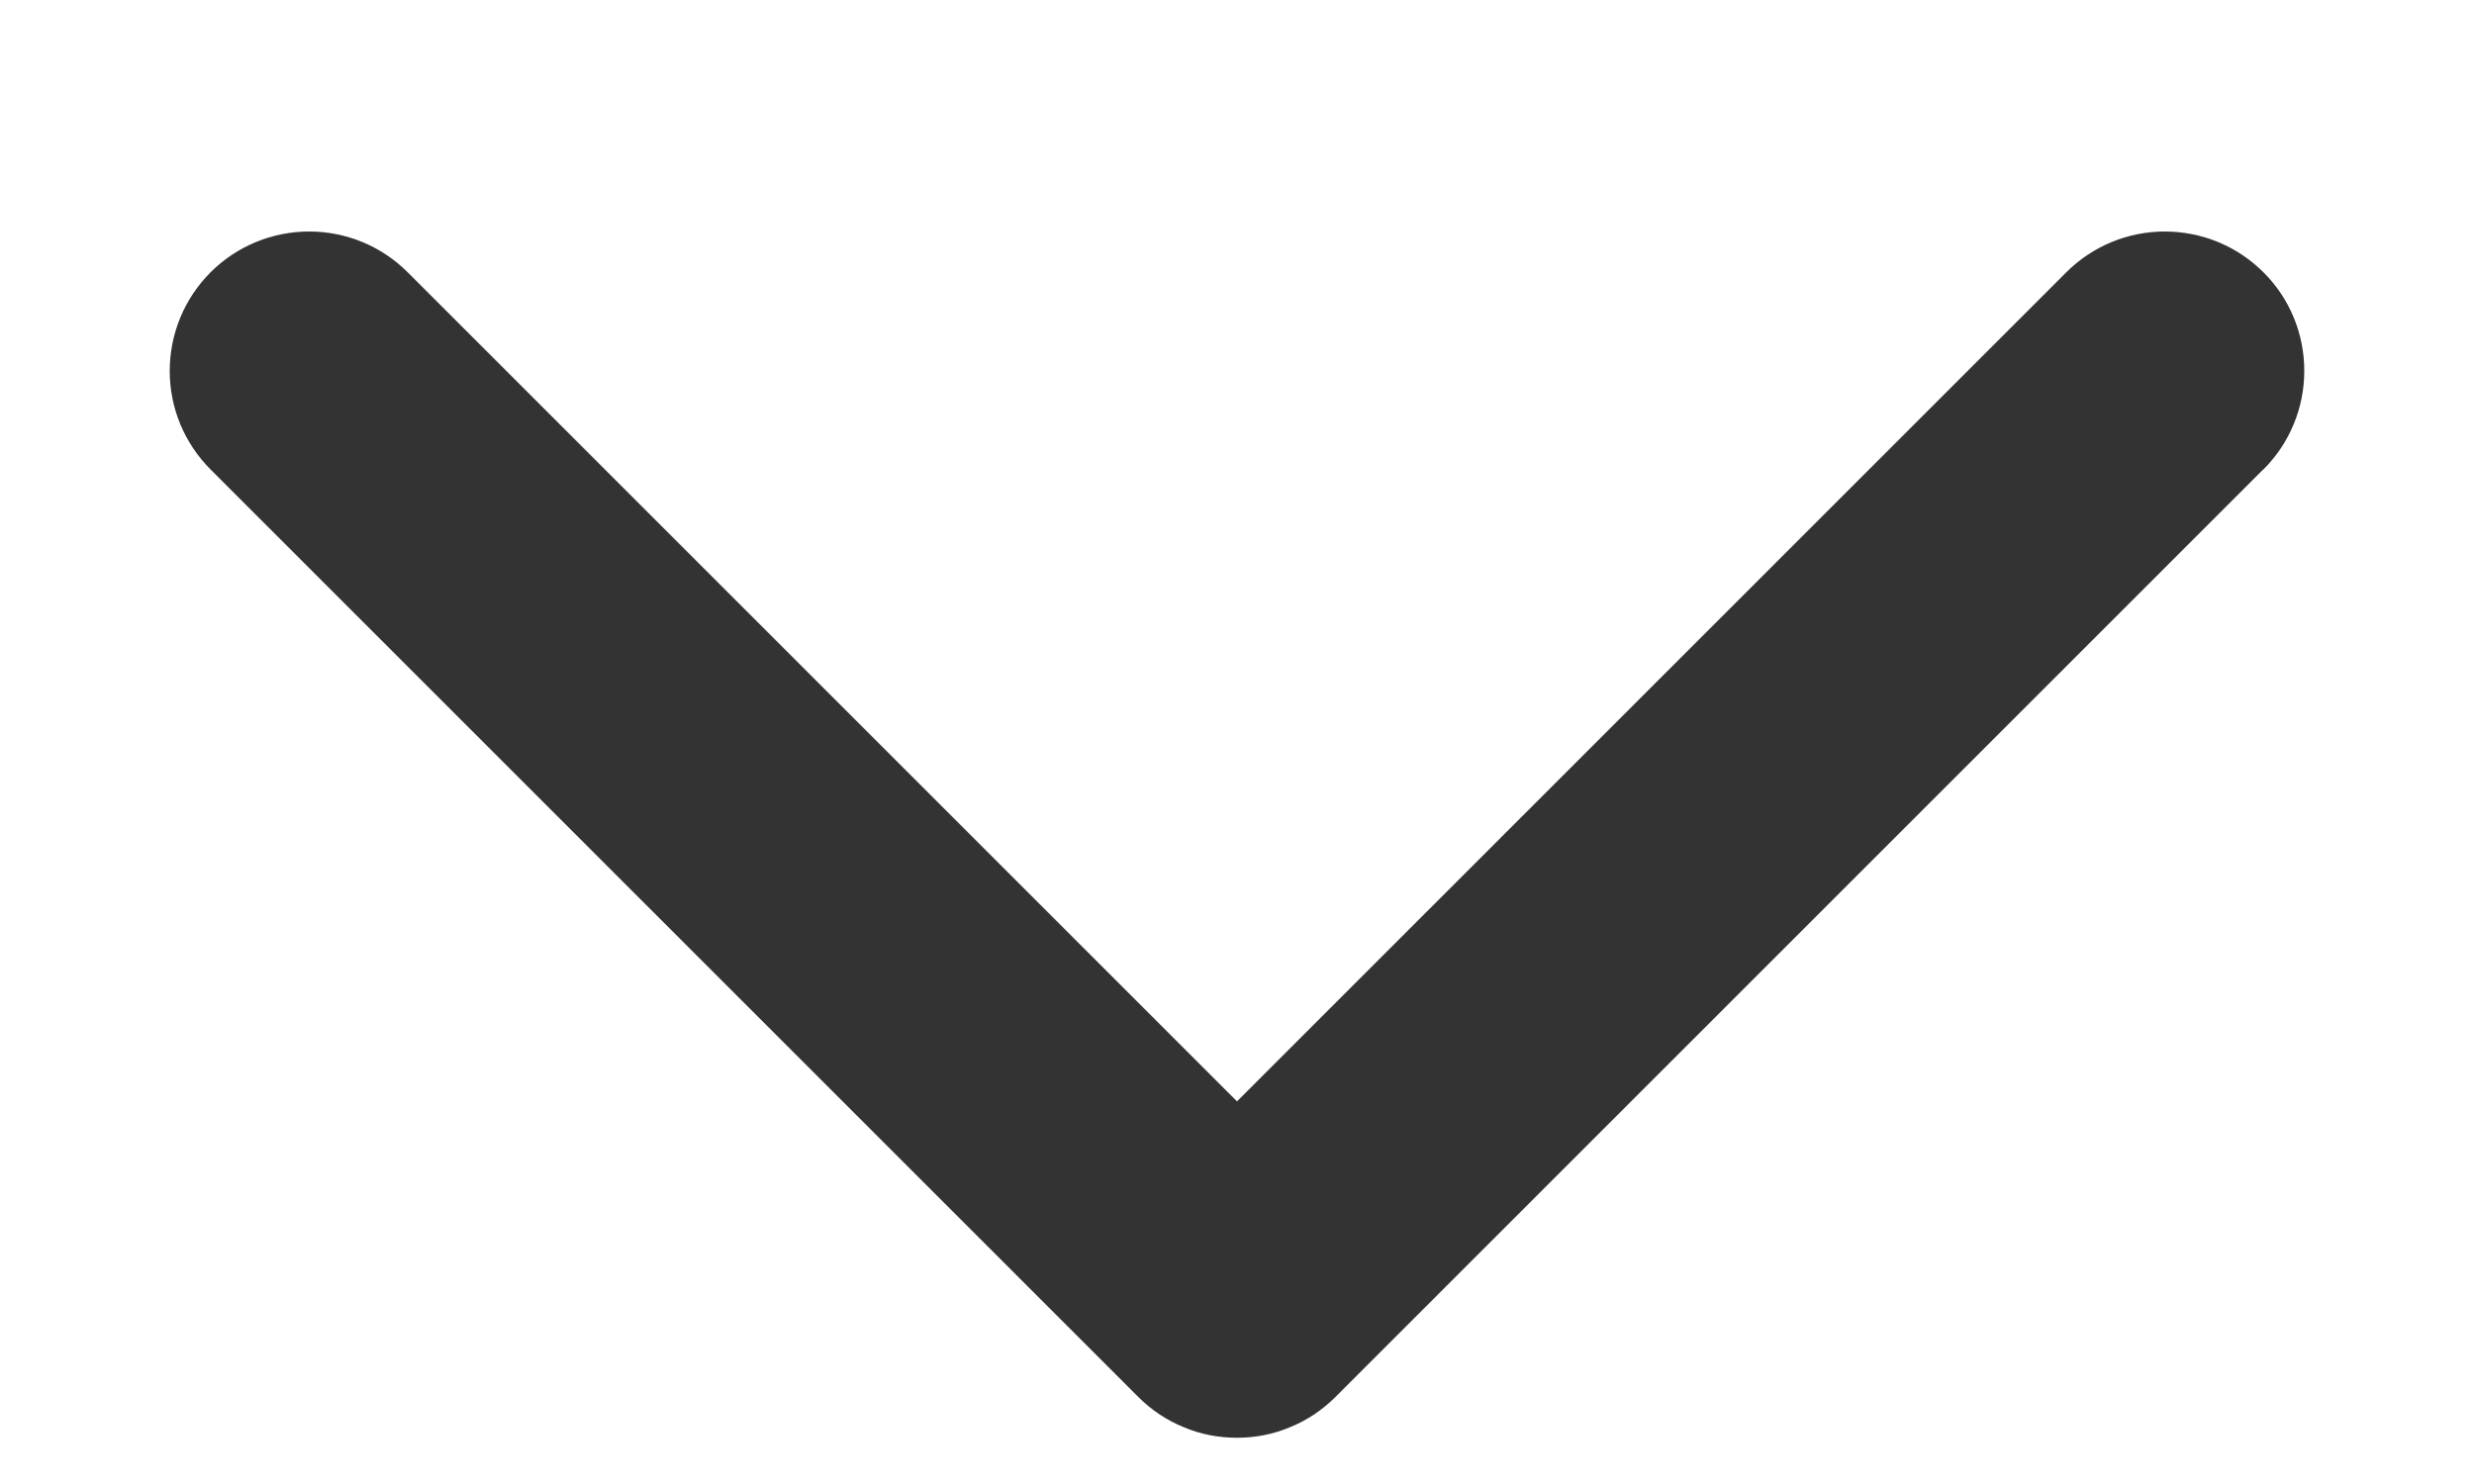 <svg width="10" height="6" viewBox="0 0 10 6" fill="none" xmlns="http://www.w3.org/2000/svg">
<path d="M9.148 1.898L5.398 5.648C5.346 5.7 5.284 5.742 5.215 5.77C5.147 5.799 5.074 5.813 5 5.813C4.925 5.813 4.852 5.799 4.784 5.77C4.715 5.742 4.653 5.7 4.601 5.648L0.851 1.898C0.745 1.792 0.686 1.649 0.686 1.5C0.686 1.35 0.745 1.207 0.851 1.101C0.957 0.995 1.1 0.936 1.25 0.936C1.399 0.936 1.542 0.995 1.648 1.101L5 4.453L8.352 1.101C8.458 0.995 8.601 0.936 8.75 0.936C8.9 0.936 9.043 0.995 9.149 1.101C9.255 1.206 9.314 1.35 9.314 1.499C9.314 1.649 9.255 1.792 9.149 1.898L9.148 1.898Z" fill="#333333"/>
</svg>
